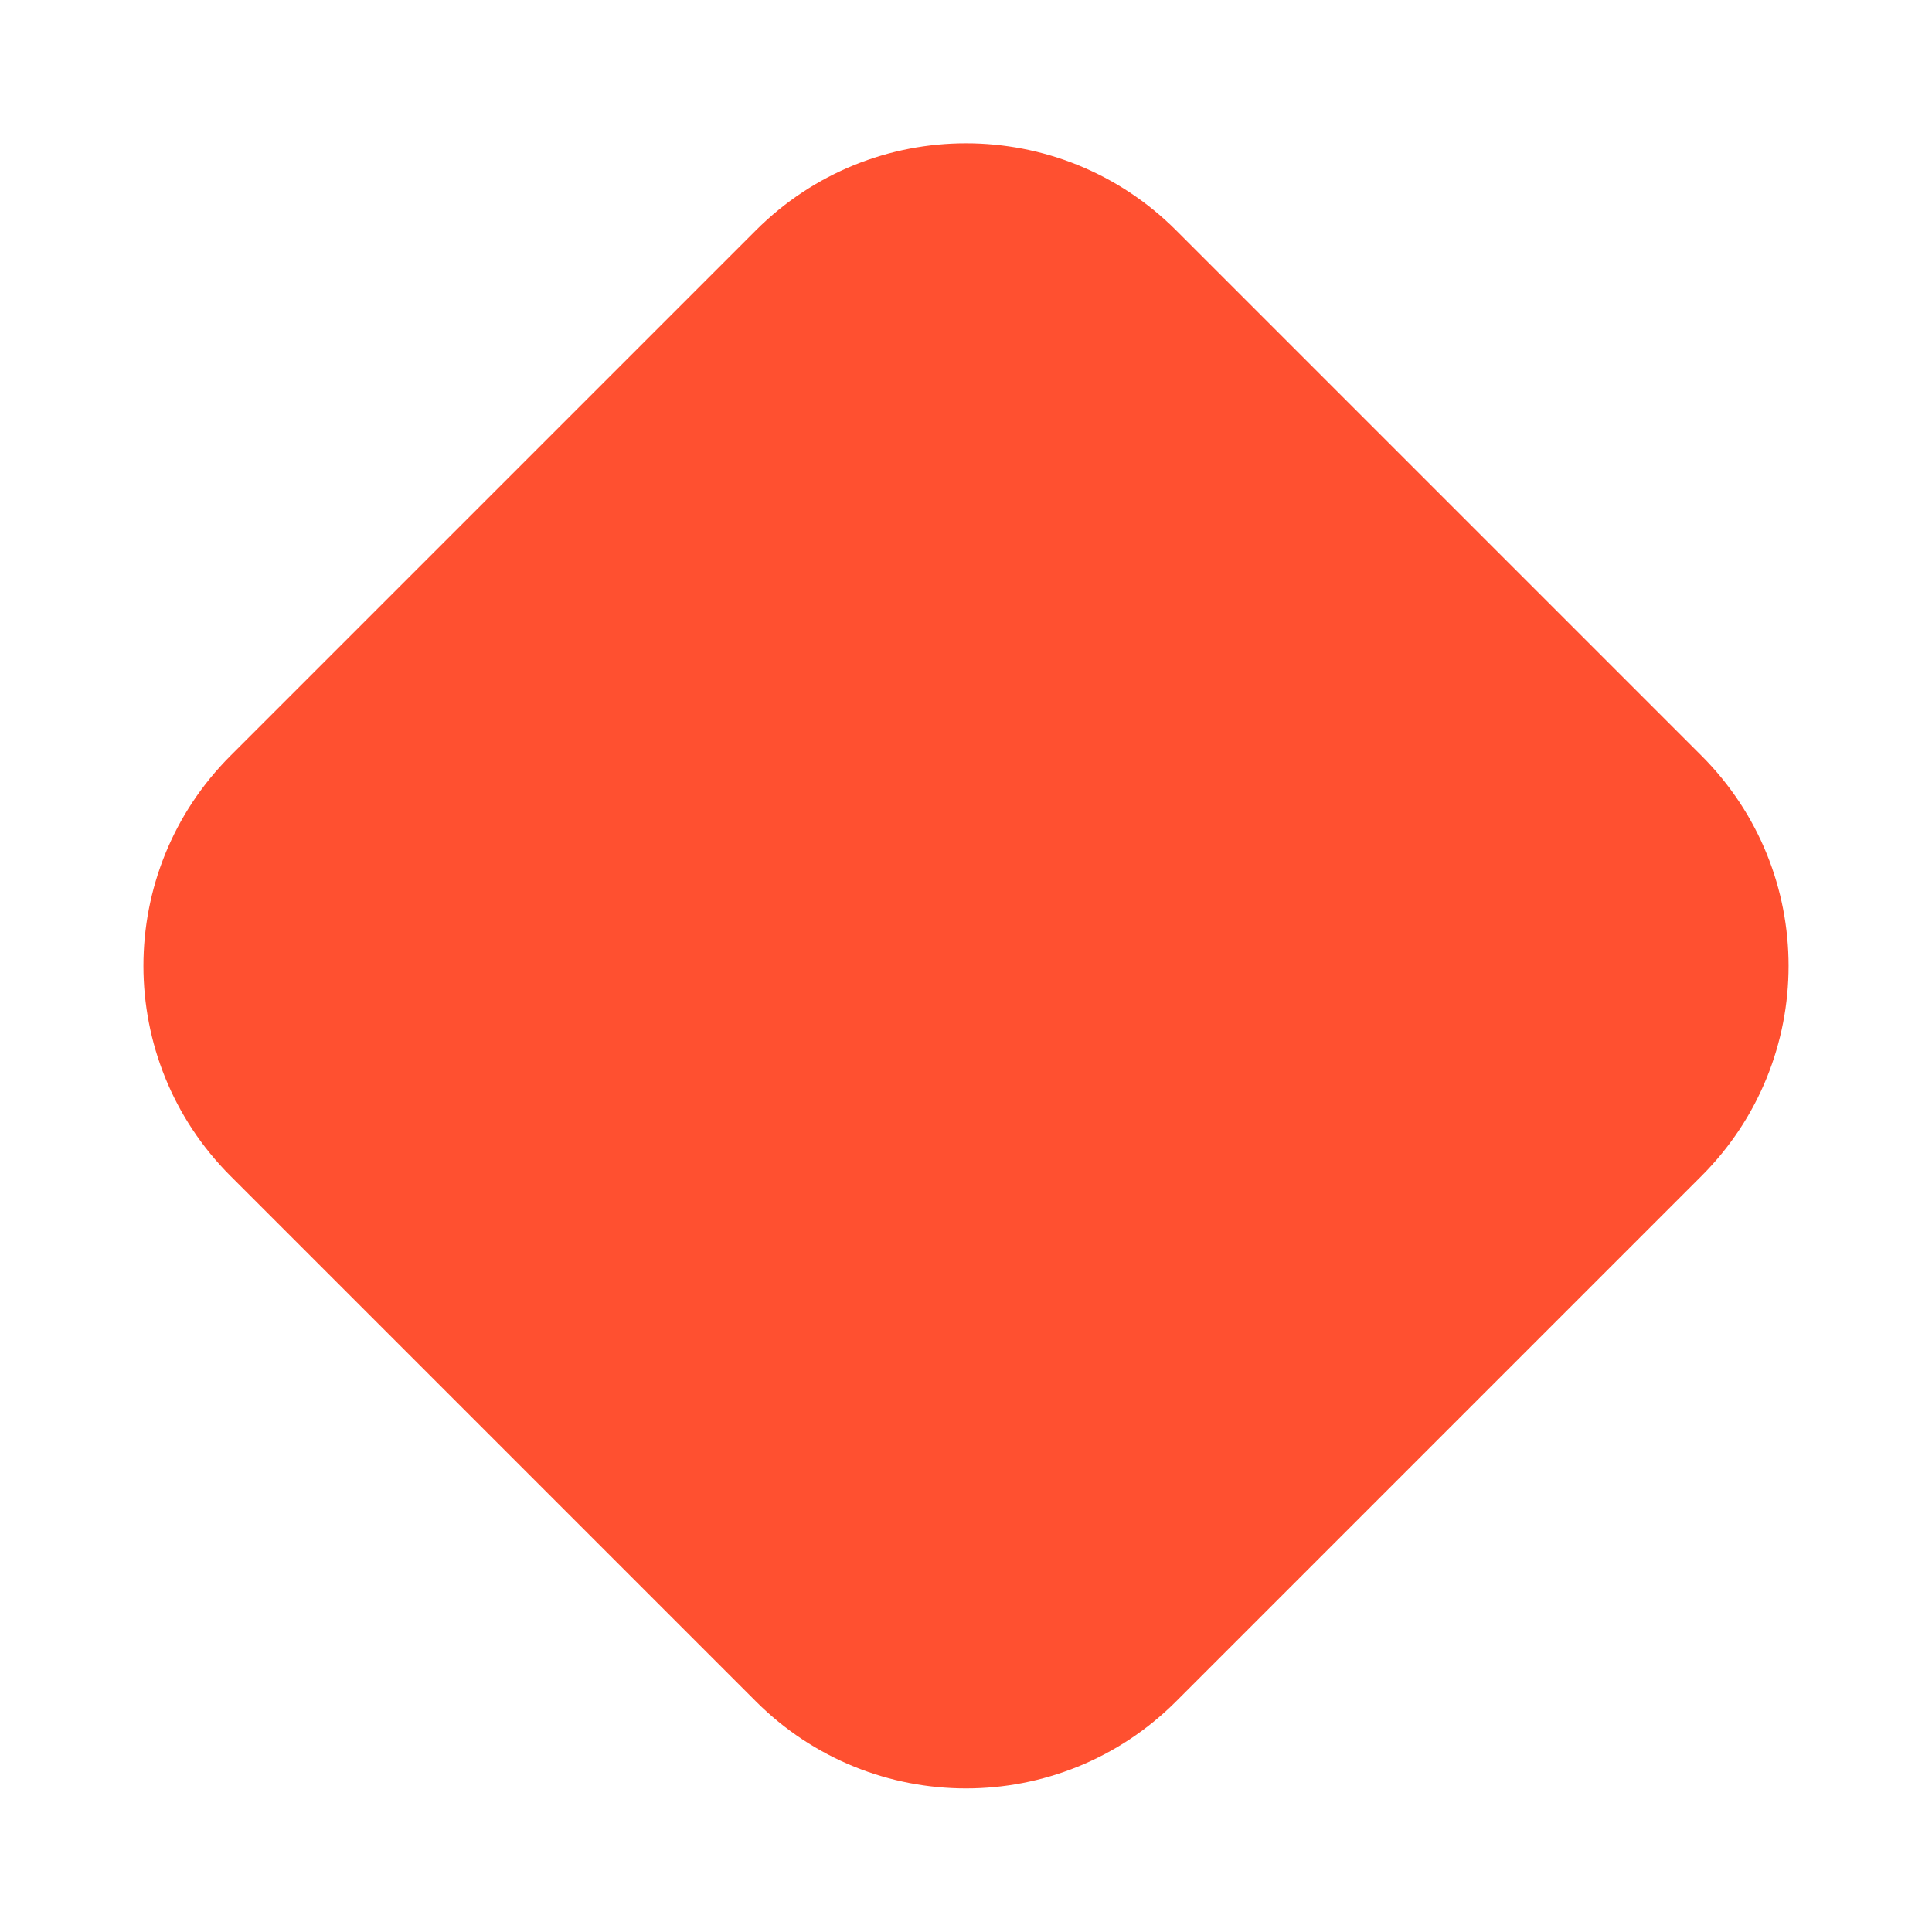 <svg width="13" height="13" viewBox="0 0 13 13" version="1.1" xmlns="http://www.w3.org/2000/svg" xmlns:xlink="http://www.w3.org/1999/xlink">
<title>Rectangle 27</title>
<desc>Created using Figma</desc>
<g id="Canvas" transform="translate(-15902 -612)">
<g id="Rectangle 27">
<use xlink:href="#path0_fill" transform="matrix(0.707 0.707 -0.707 0.707 15908.5 612.136)" fill="#FF5030"/>
</g>
</g>
<defs>
<path id="path0_fill" fill-rule="evenodd" d="M 0 2C 0 0.895 0.895 0 2 0L 7 0C 8.105 0 9 0.895 9 2L 9 7C 9 8.105 8.105 9 7 9L 2 9C 0.895 9 0 8.105 0 7L 0 2Z"/>
</defs>
</svg>
